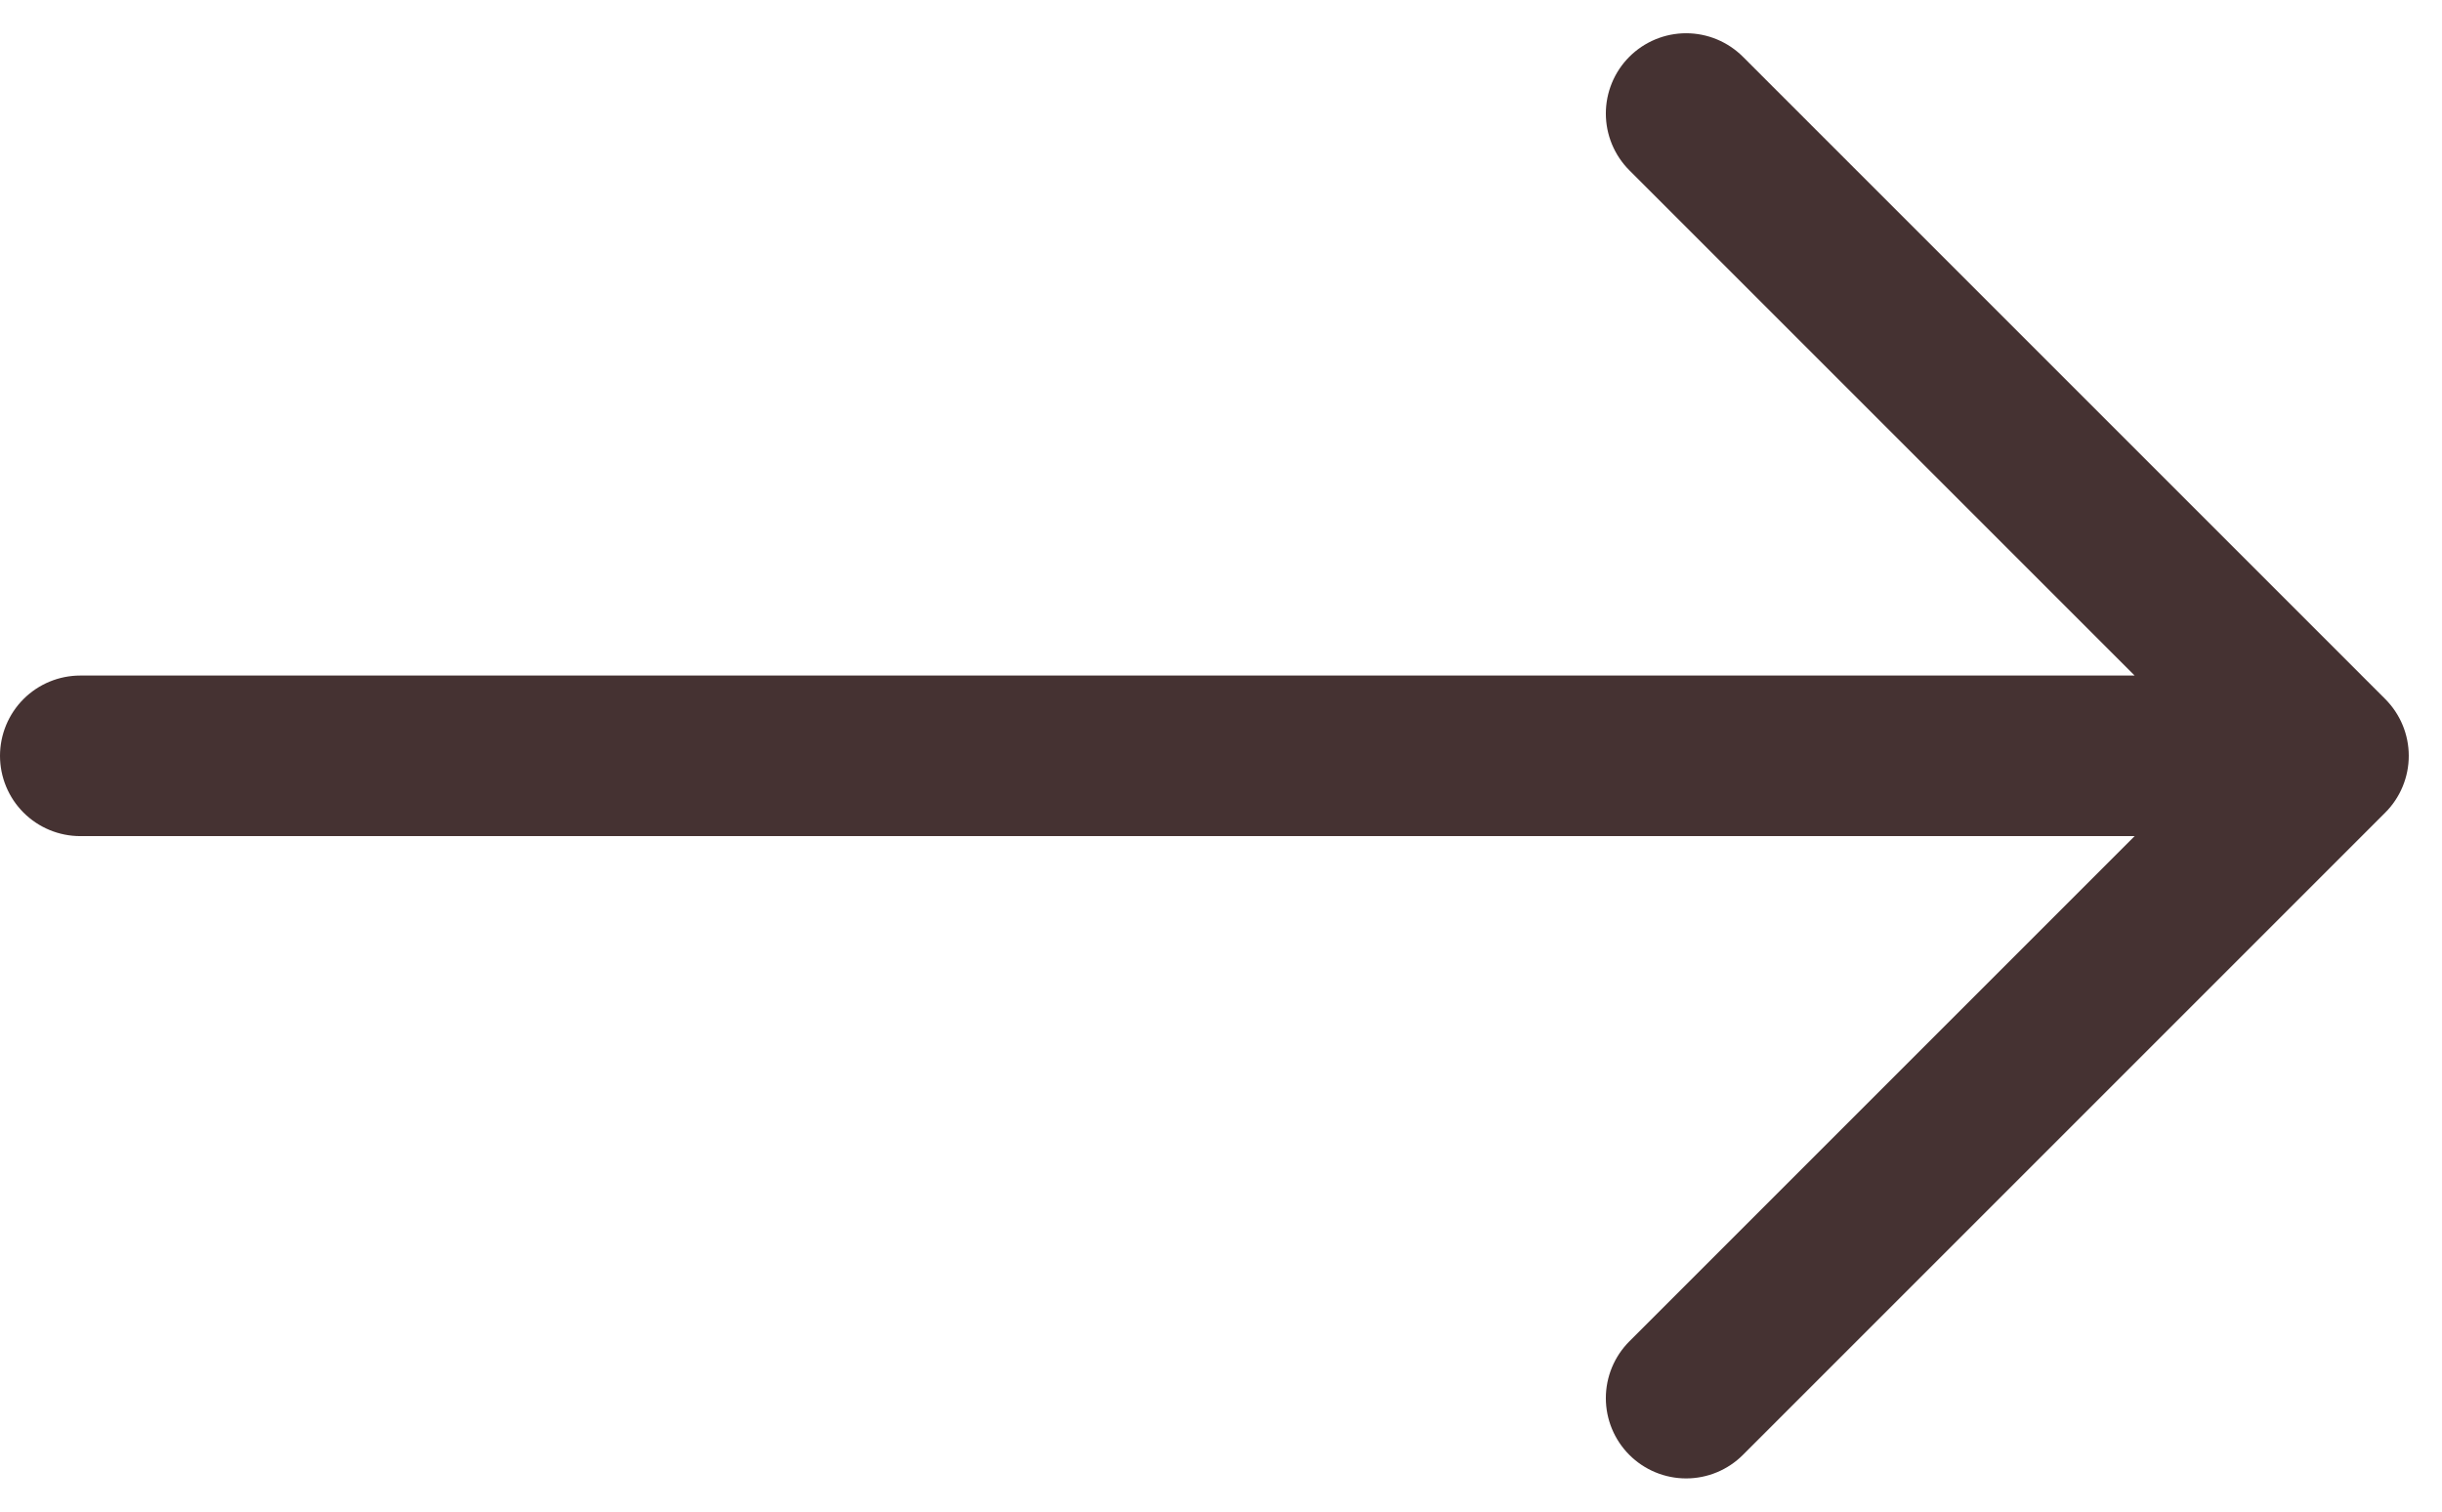 <svg xmlns="http://www.w3.org/2000/svg" width="15.207" height="9.414" viewBox="0 0 15.207 9.414">
  <path id="Vector_330" data-name="Vector 330" d="M0,4H14m0,0L10,0m4,4L10,8" transform="translate(0.5 0.707)" fill="none" stroke="#453232" stroke-linecap="round" stroke-linejoin="round" stroke-width="1"/>
</svg>
